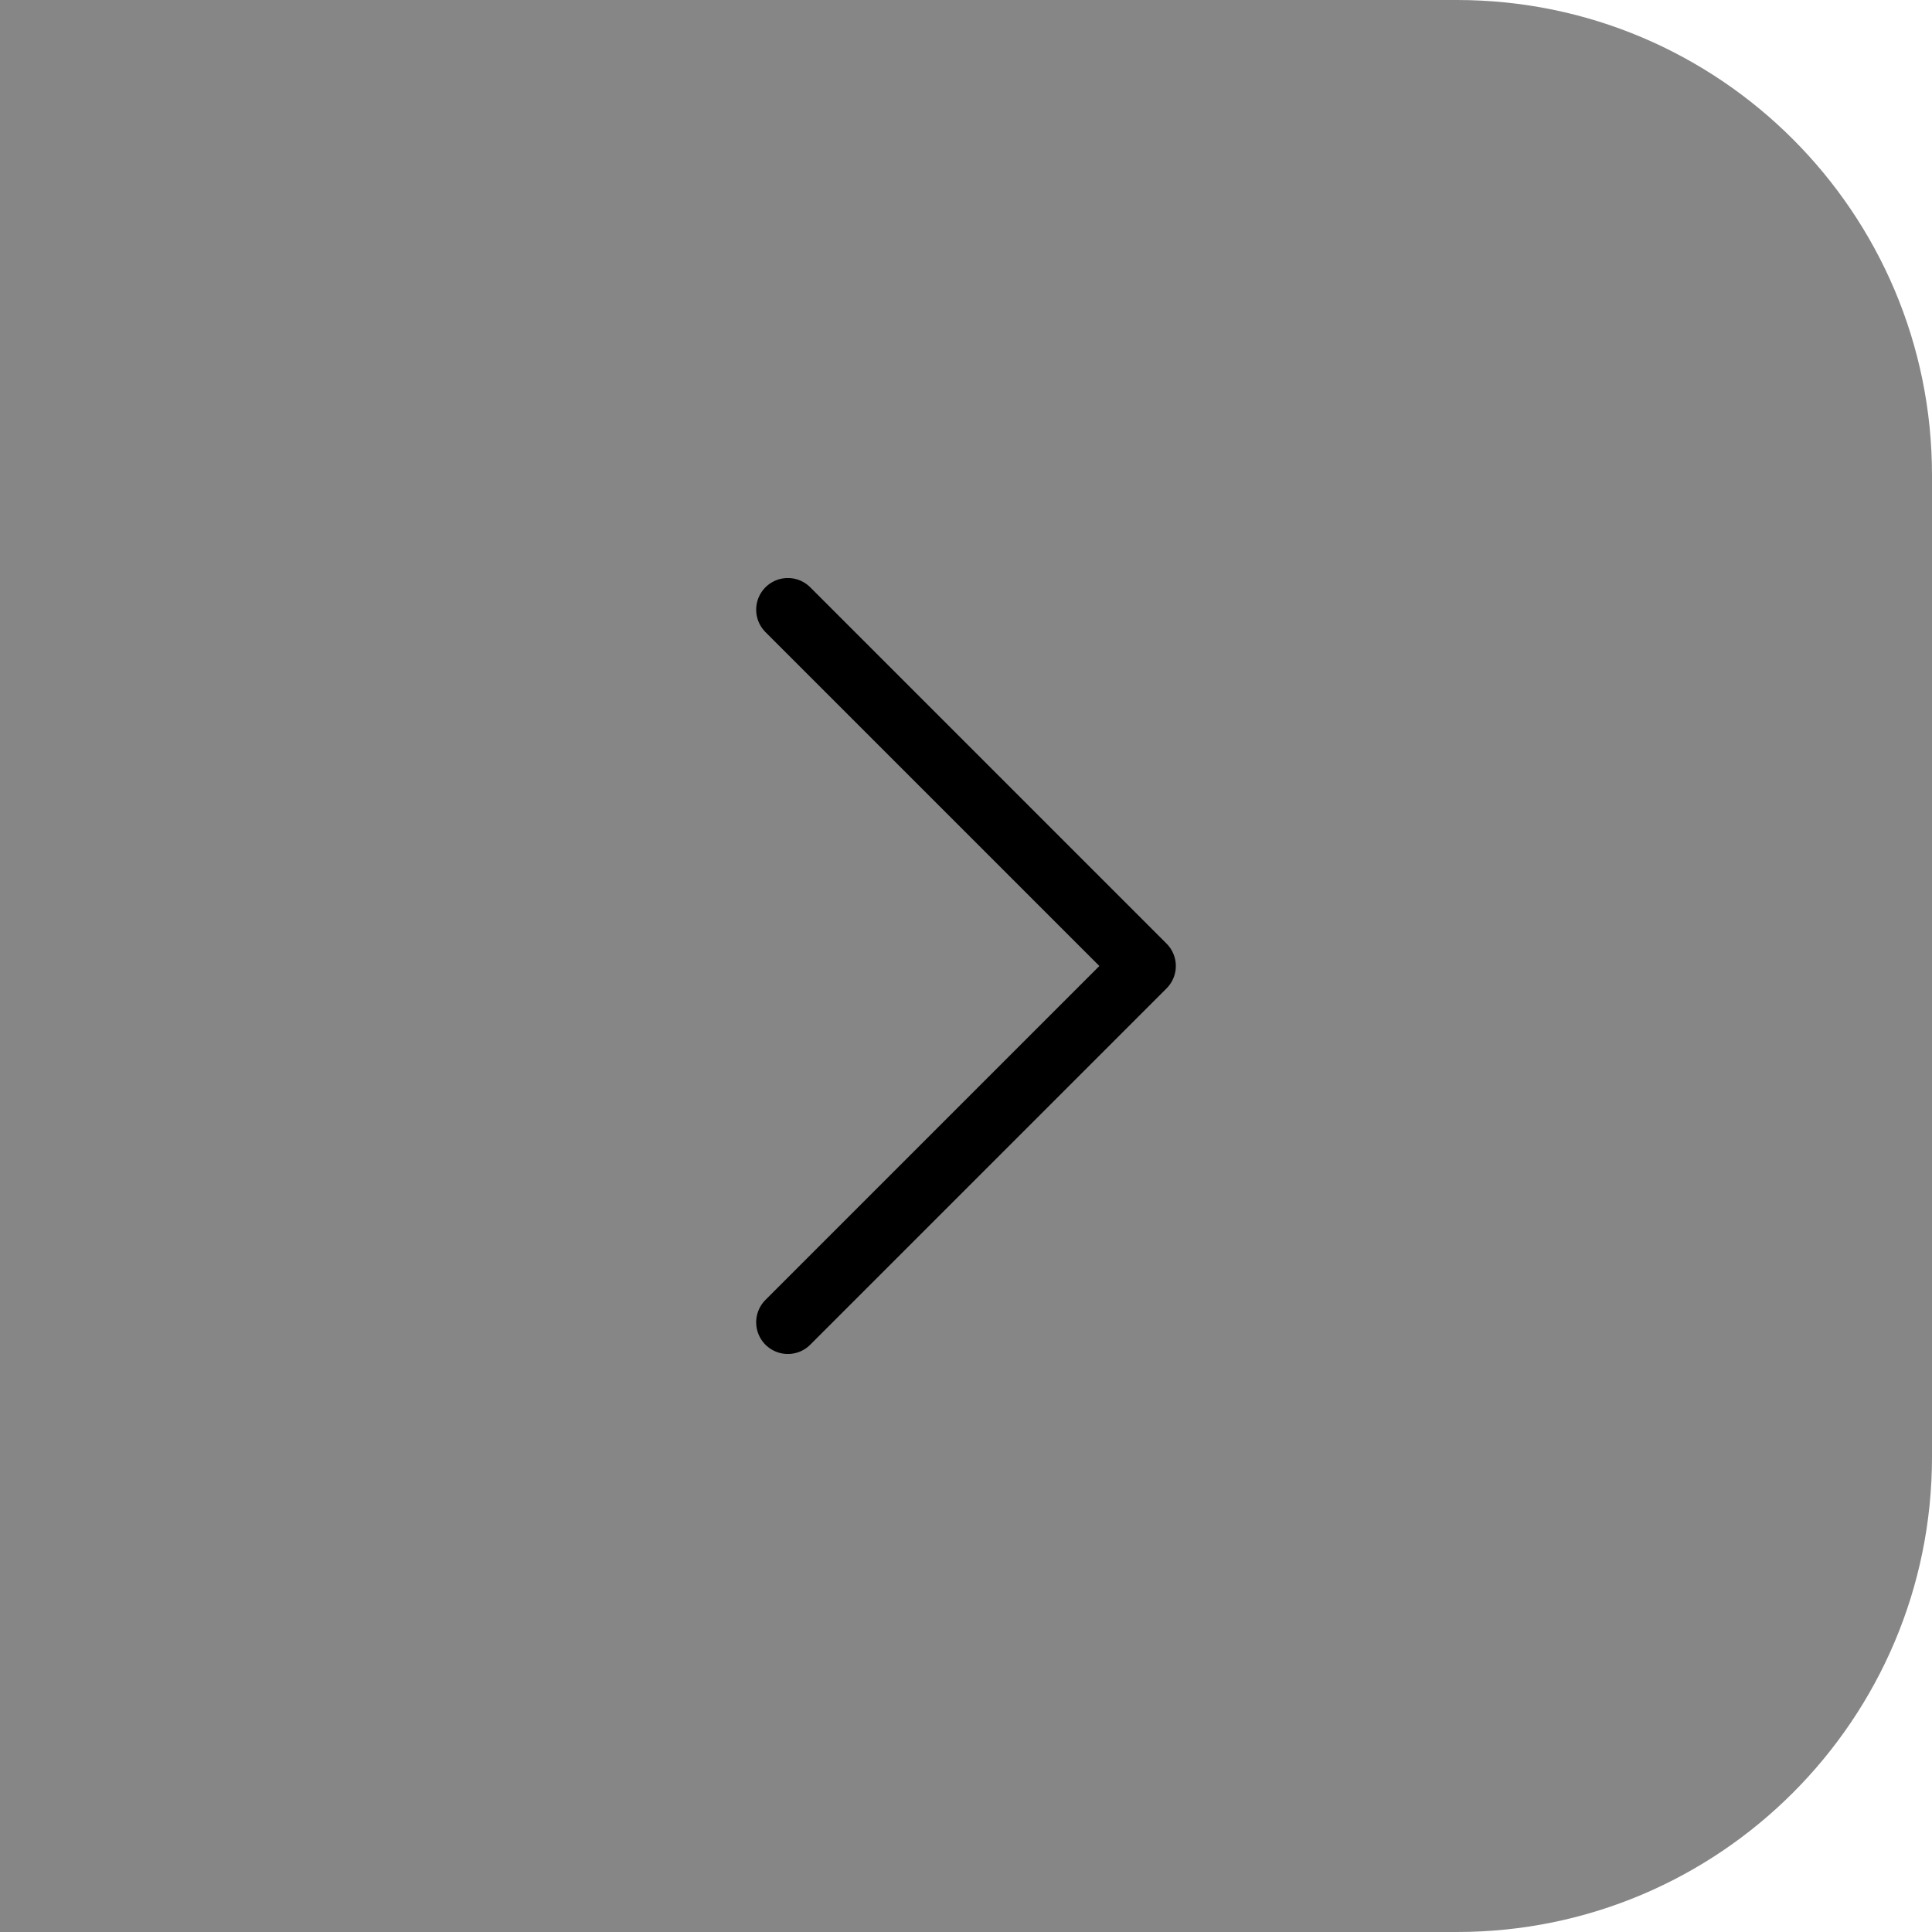 <svg width="61" height="61" viewBox="0 0 61 61" fill="none" xmlns="http://www.w3.org/2000/svg">
    <path d="M0 0H46C54.284 0 61 6.716 61 15V46C61 54.284 54.284 61 46 61H0V0Z" fill="#868686"/>
    <path d="M24.875 41.75L36.125 30.5L24.875 19.25" stroke="black" stroke-width="2" stroke-linecap="round" stroke-linejoin="round"/>
</svg>
